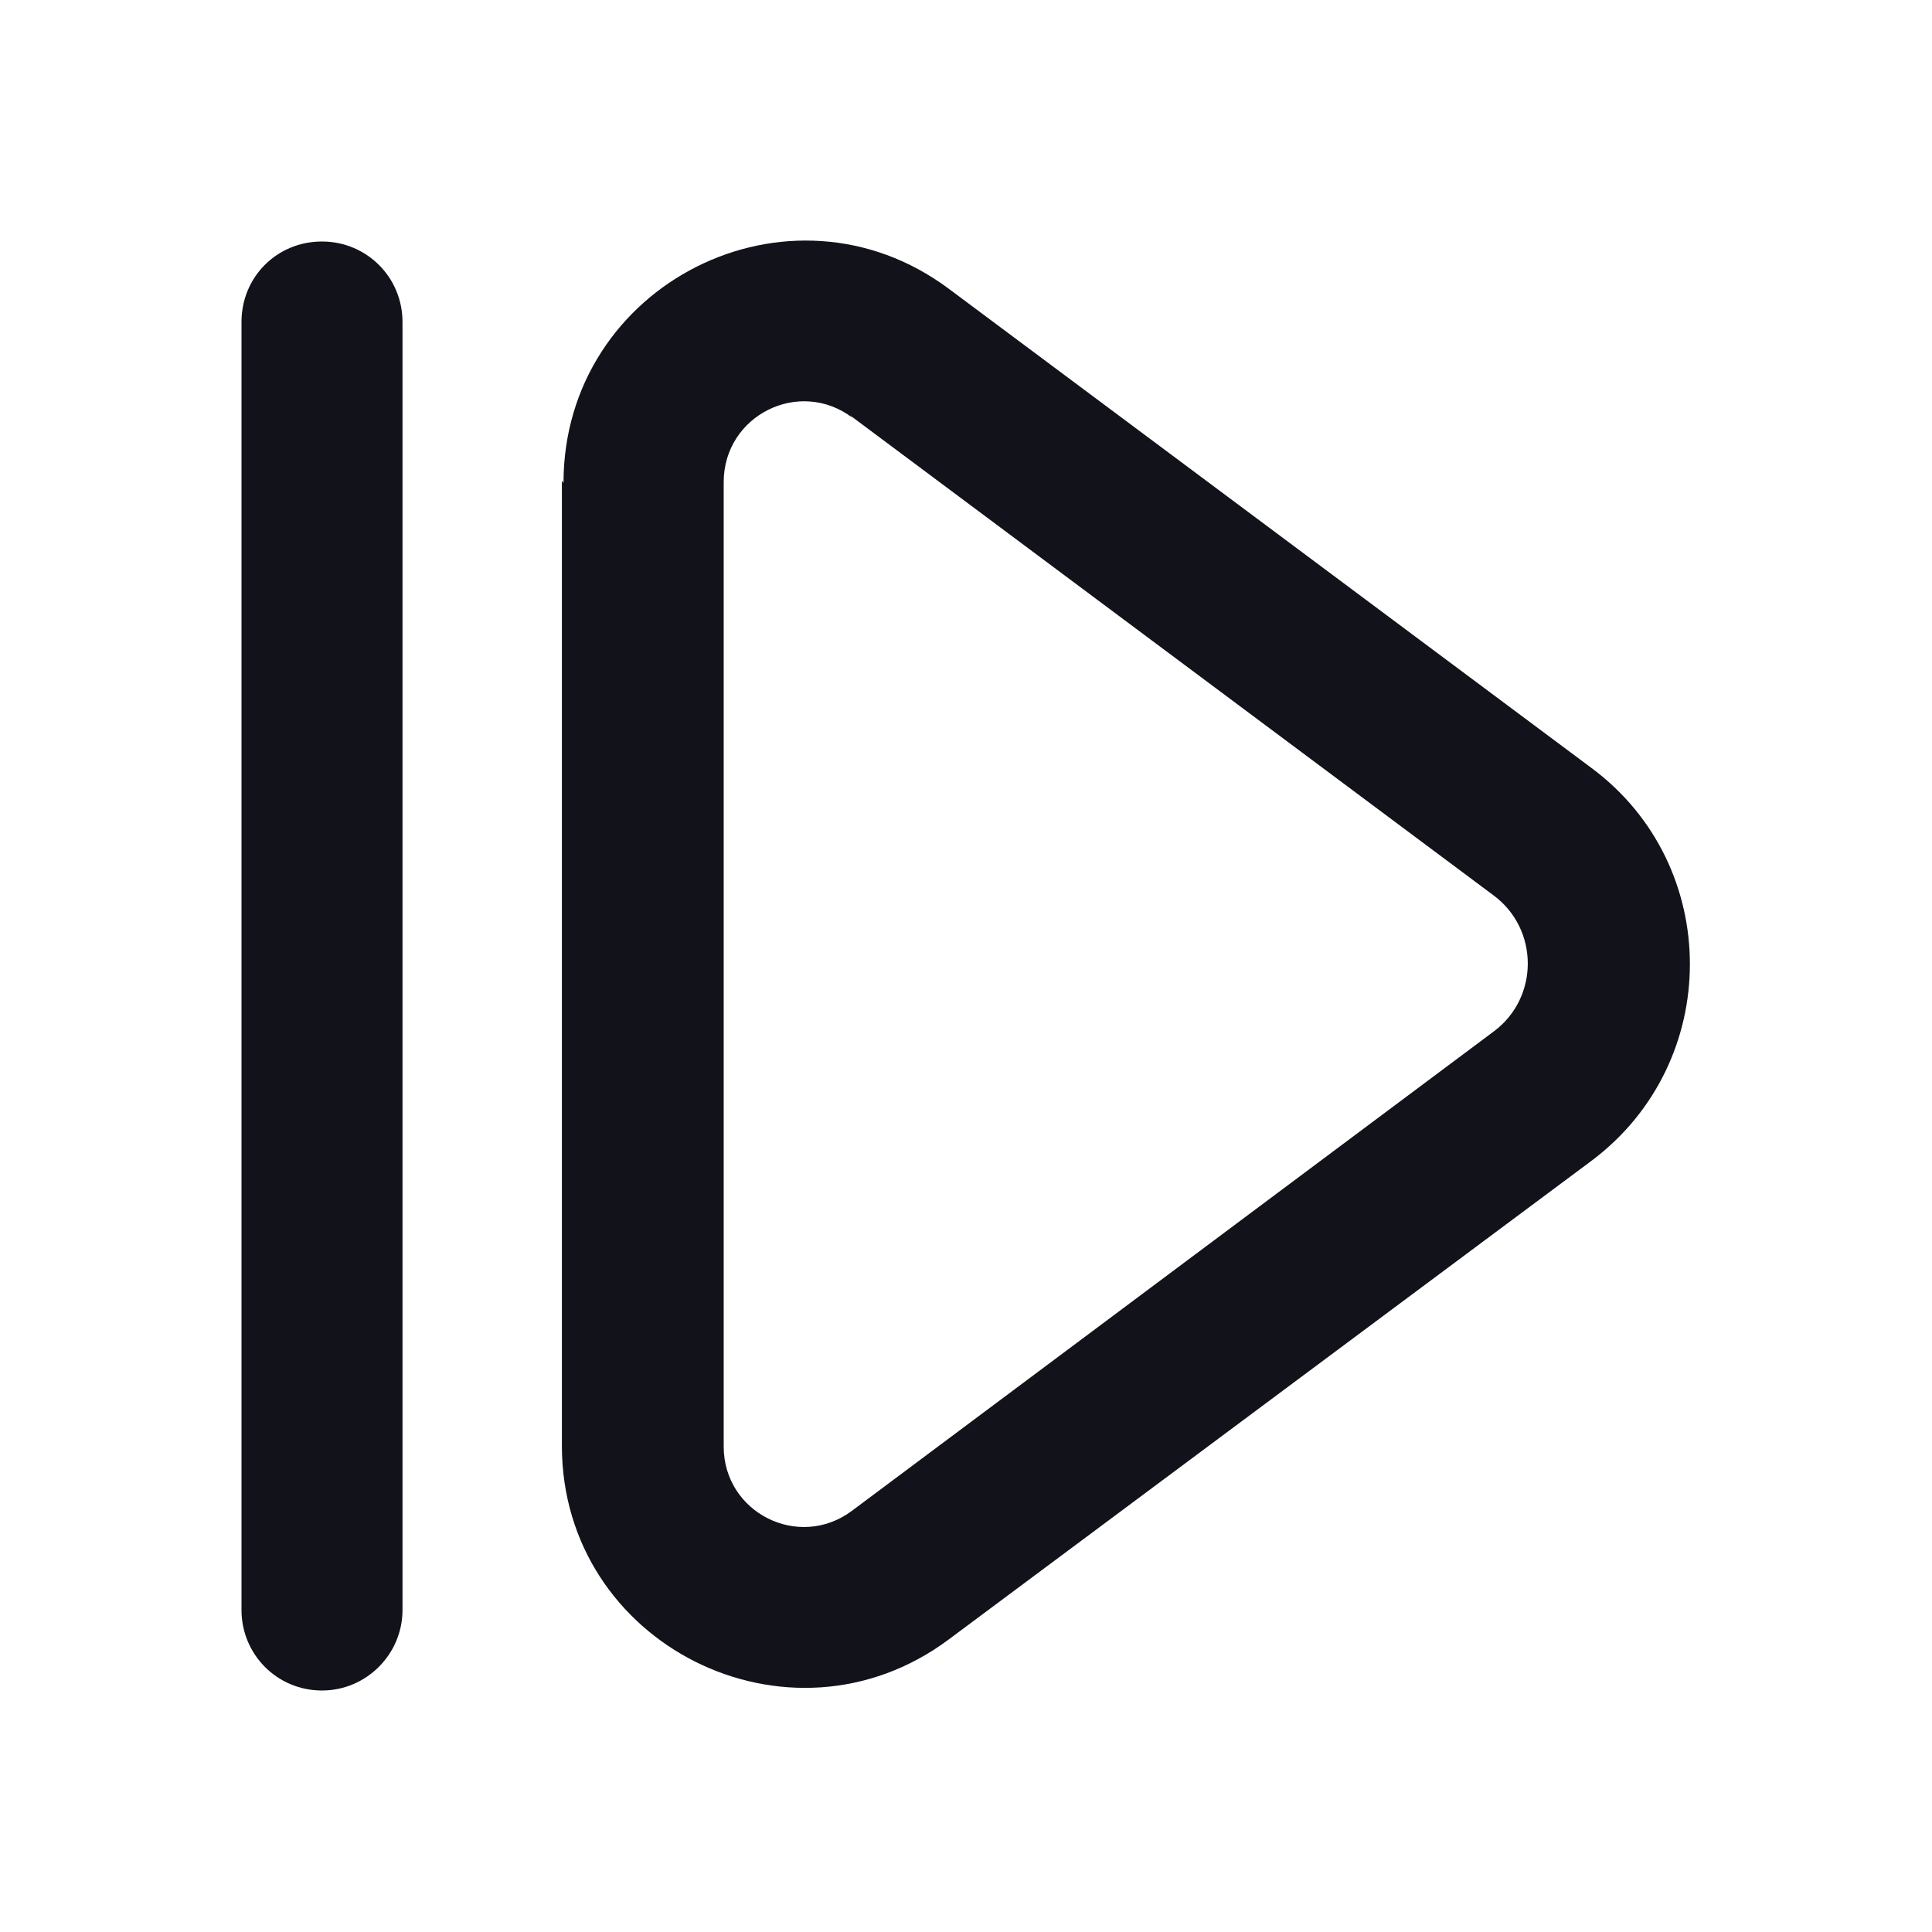 <svg viewBox="0 0 24 24" xmlns="http://www.w3.org/2000/svg"><g><path fill="#12131A" fill-rule="evenodd" d="M7 6c0-2.47 2.81-3.89 4.79-2.41l7.98 5.95c1.63 1.21 1.63 3.66 0 4.88l-7.99 5.95c-1.98 1.47-4.8.06-4.8-2.41V5.97Zm3.59-.81c-.66-.5-1.6-.03-1.6.8v11.98c0 .82.93 1.29 1.59.8l7.98-5.96c.56-.42.56-1.27-.01-1.69l-7.99-5.96Z"/><path fill="#12131A" d="M3 4c0-.56.44-1 1-1v0c.55 0 1 .44 1 1v16c0 .55-.45 1-1 1v0c-.56 0-1-.45-1-1V4Z"/></g></svg>